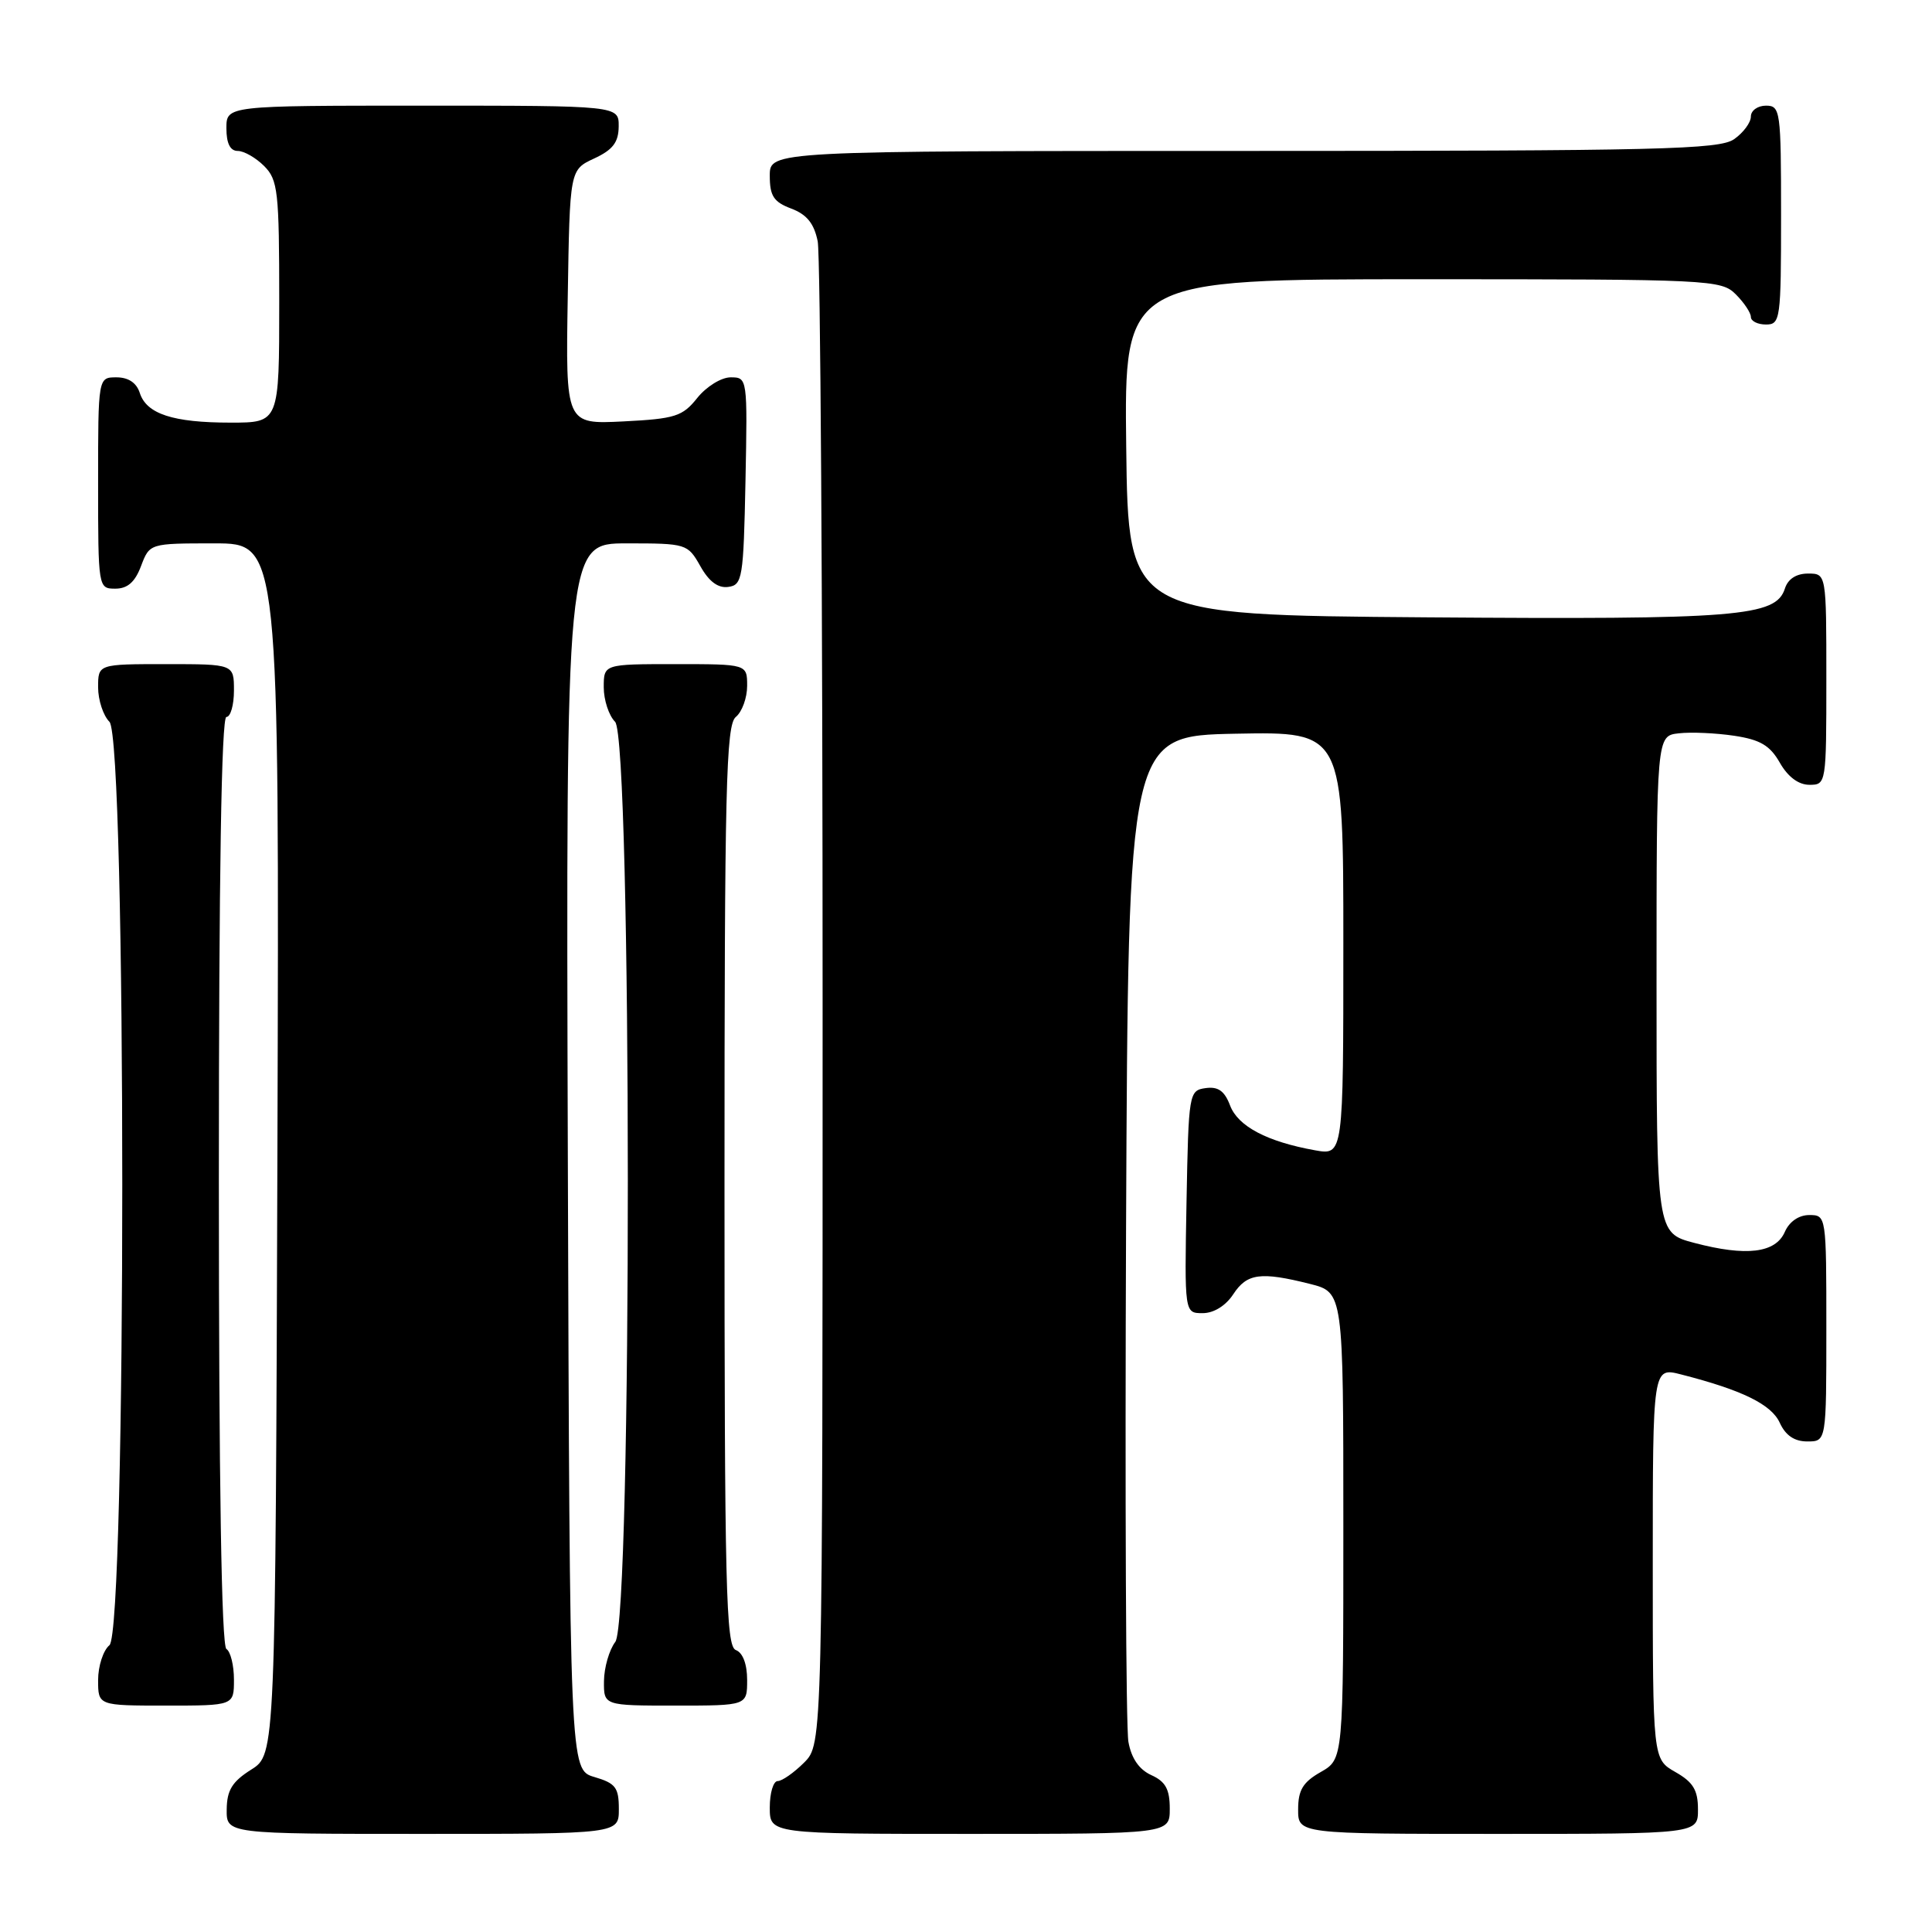 <?xml version="1.0" encoding="UTF-8" standalone="no"?>
<!DOCTYPE svg PUBLIC "-//W3C//DTD SVG 1.1//EN" "http://www.w3.org/Graphics/SVG/1.1/DTD/svg11.dtd" >
<svg xmlns="http://www.w3.org/2000/svg" xmlns:xlink="http://www.w3.org/1999/xlink" version="1.1" viewBox="0 0 256 256">
 <g >
 <path fill="currentColor"
d=" M 82.00 239.71 C 82.00 236.85 81.57 236.29 78.75 235.46 C 75.50 234.50 75.50 234.50 75.24 153.25 C 74.99 72.00 74.99 72.00 83.04 72.00 C 90.96 72.00 91.12 72.05 92.80 75.02 C 93.94 77.06 95.15 77.96 96.50 77.77 C 98.37 77.52 98.52 76.63 98.78 63.75 C 99.05 50.09 99.04 50.00 96.82 50.00 C 95.57 50.00 93.61 51.22 92.40 52.72 C 90.44 55.18 89.48 55.49 82.59 55.84 C 74.95 56.22 74.95 56.22 75.23 39.36 C 75.50 22.50 75.50 22.50 78.73 21.00 C 81.21 19.85 81.96 18.86 81.98 16.75 C 82.00 14.00 82.00 14.00 56.00 14.00 C 30.00 14.00 30.00 14.00 30.00 17.00 C 30.00 19.00 30.50 20.00 31.50 20.00 C 32.33 20.00 33.90 20.90 35.00 22.00 C 36.83 23.83 37.00 25.33 37.00 40.00 C 37.00 56.00 37.00 56.00 30.57 56.00 C 22.91 56.00 19.41 54.85 18.52 52.06 C 18.09 50.72 17.01 50.00 15.43 50.00 C 13.00 50.00 13.00 50.00 13.00 64.00 C 13.00 77.91 13.02 78.00 15.28 78.00 C 16.90 78.00 17.89 77.13 18.69 75.00 C 19.83 72.00 19.83 72.00 28.42 72.00 C 37.01 72.00 37.01 72.00 36.76 152.23 C 36.50 232.46 36.50 232.46 33.29 234.48 C 30.77 236.07 30.07 237.20 30.04 239.75 C 30.00 243.00 30.00 243.00 56.00 243.00 C 82.00 243.00 82.00 243.00 82.00 239.71 Z  M 155.00 239.66 C 155.00 237.09 154.44 236.06 152.55 235.21 C 150.93 234.47 149.91 232.98 149.52 230.80 C 149.19 228.98 149.06 198.25 149.21 162.50 C 149.50 97.50 149.50 97.50 163.75 97.22 C 178.00 96.95 178.00 96.95 178.00 125.02 C 178.00 153.09 178.00 153.09 174.25 152.42 C 167.90 151.28 164.04 149.25 162.99 146.48 C 162.26 144.55 161.41 143.95 159.75 144.18 C 157.55 144.49 157.49 144.81 157.22 159.25 C 156.95 174.00 156.95 174.00 159.36 174.00 C 160.83 174.00 162.41 173.02 163.41 171.50 C 165.23 168.72 167.03 168.48 173.56 170.12 C 178.00 171.24 178.00 171.24 178.00 202.17 C 178.00 233.09 178.00 233.09 175.01 234.80 C 172.65 236.14 172.01 237.19 172.01 239.75 C 172.00 243.00 172.00 243.00 198.50 243.00 C 225.00 243.00 225.00 243.00 224.99 239.75 C 224.99 237.19 224.35 236.14 221.99 234.80 C 219.00 233.09 219.00 233.09 219.00 207.13 C 219.00 181.16 219.00 181.16 222.75 182.12 C 230.85 184.19 234.72 186.09 235.83 188.53 C 236.60 190.21 237.77 191.00 239.48 191.00 C 242.00 191.00 242.00 191.00 242.00 176.00 C 242.00 161.09 241.99 161.00 239.74 161.00 C 238.35 161.00 237.09 161.87 236.49 163.25 C 235.26 166.04 231.39 166.51 224.50 164.69 C 219.50 163.37 219.50 163.37 219.50 130.43 C 219.50 97.50 219.50 97.50 222.44 97.17 C 224.06 96.98 227.36 97.13 229.78 97.49 C 233.24 98.01 234.53 98.77 235.84 101.07 C 236.90 102.93 238.31 103.99 239.75 103.99 C 241.98 104.00 242.00 103.85 242.00 90.00 C 242.00 76.00 242.00 76.00 239.57 76.00 C 238.02 76.00 236.91 76.72 236.51 77.98 C 235.32 81.71 230.34 82.11 189.00 81.80 C 149.50 81.50 149.50 81.50 149.23 59.25 C 148.96 37.00 148.96 37.00 188.48 37.00 C 226.67 37.00 228.07 37.07 230.00 39.00 C 231.10 40.10 232.00 41.45 232.00 42.00 C 232.00 42.55 232.90 43.00 234.00 43.00 C 235.91 43.00 236.00 42.33 236.00 28.50 C 236.00 14.67 235.91 14.00 234.00 14.00 C 232.90 14.00 232.00 14.65 232.00 15.44 C 232.00 16.24 231.00 17.59 229.78 18.44 C 227.82 19.81 219.98 20.00 164.78 20.00 C 102.00 20.00 102.00 20.00 102.00 23.28 C 102.00 25.97 102.51 26.76 104.85 27.64 C 106.91 28.42 107.87 29.61 108.35 31.98 C 108.71 33.78 109.00 79.31 109.00 133.17 C 109.00 231.09 109.00 231.09 106.55 233.55 C 105.20 234.90 103.62 236.00 103.05 236.00 C 102.47 236.00 102.00 237.57 102.00 239.50 C 102.00 243.00 102.00 243.00 128.50 243.00 C 155.00 243.00 155.00 243.00 155.00 239.66 Z  M 31.00 222.56 C 31.00 220.67 30.55 218.84 30.00 218.50 C 29.35 218.10 29.00 196.32 29.00 156.44 C 29.00 116.15 29.34 95.00 30.00 95.00 C 30.55 95.00 31.00 93.42 31.00 91.50 C 31.00 88.00 31.00 88.00 22.00 88.00 C 13.00 88.00 13.00 88.00 13.00 91.07 C 13.00 92.76 13.68 94.82 14.50 95.64 C 16.77 97.91 16.77 216.12 14.50 218.00 C 13.68 218.68 13.00 220.76 13.00 222.62 C 13.00 226.00 13.00 226.00 22.00 226.00 C 31.00 226.00 31.00 226.00 31.00 222.56 Z  M 99.00 222.61 C 99.00 220.51 98.43 218.99 97.50 218.64 C 96.19 218.14 96.00 210.37 96.00 157.15 C 96.00 104.23 96.20 96.08 97.50 95.00 C 98.33 94.32 99.00 92.46 99.00 90.88 C 99.00 88.00 99.00 88.00 89.50 88.00 C 80.00 88.00 80.00 88.00 80.00 91.07 C 80.00 92.76 80.68 94.82 81.50 95.64 C 83.73 97.88 83.77 214.61 81.53 217.56 C 80.72 218.63 80.05 220.96 80.03 222.75 C 80.00 226.00 80.00 226.00 89.50 226.00 C 99.00 226.00 99.00 226.00 99.00 222.61 Z "/>
</g>
</svg>